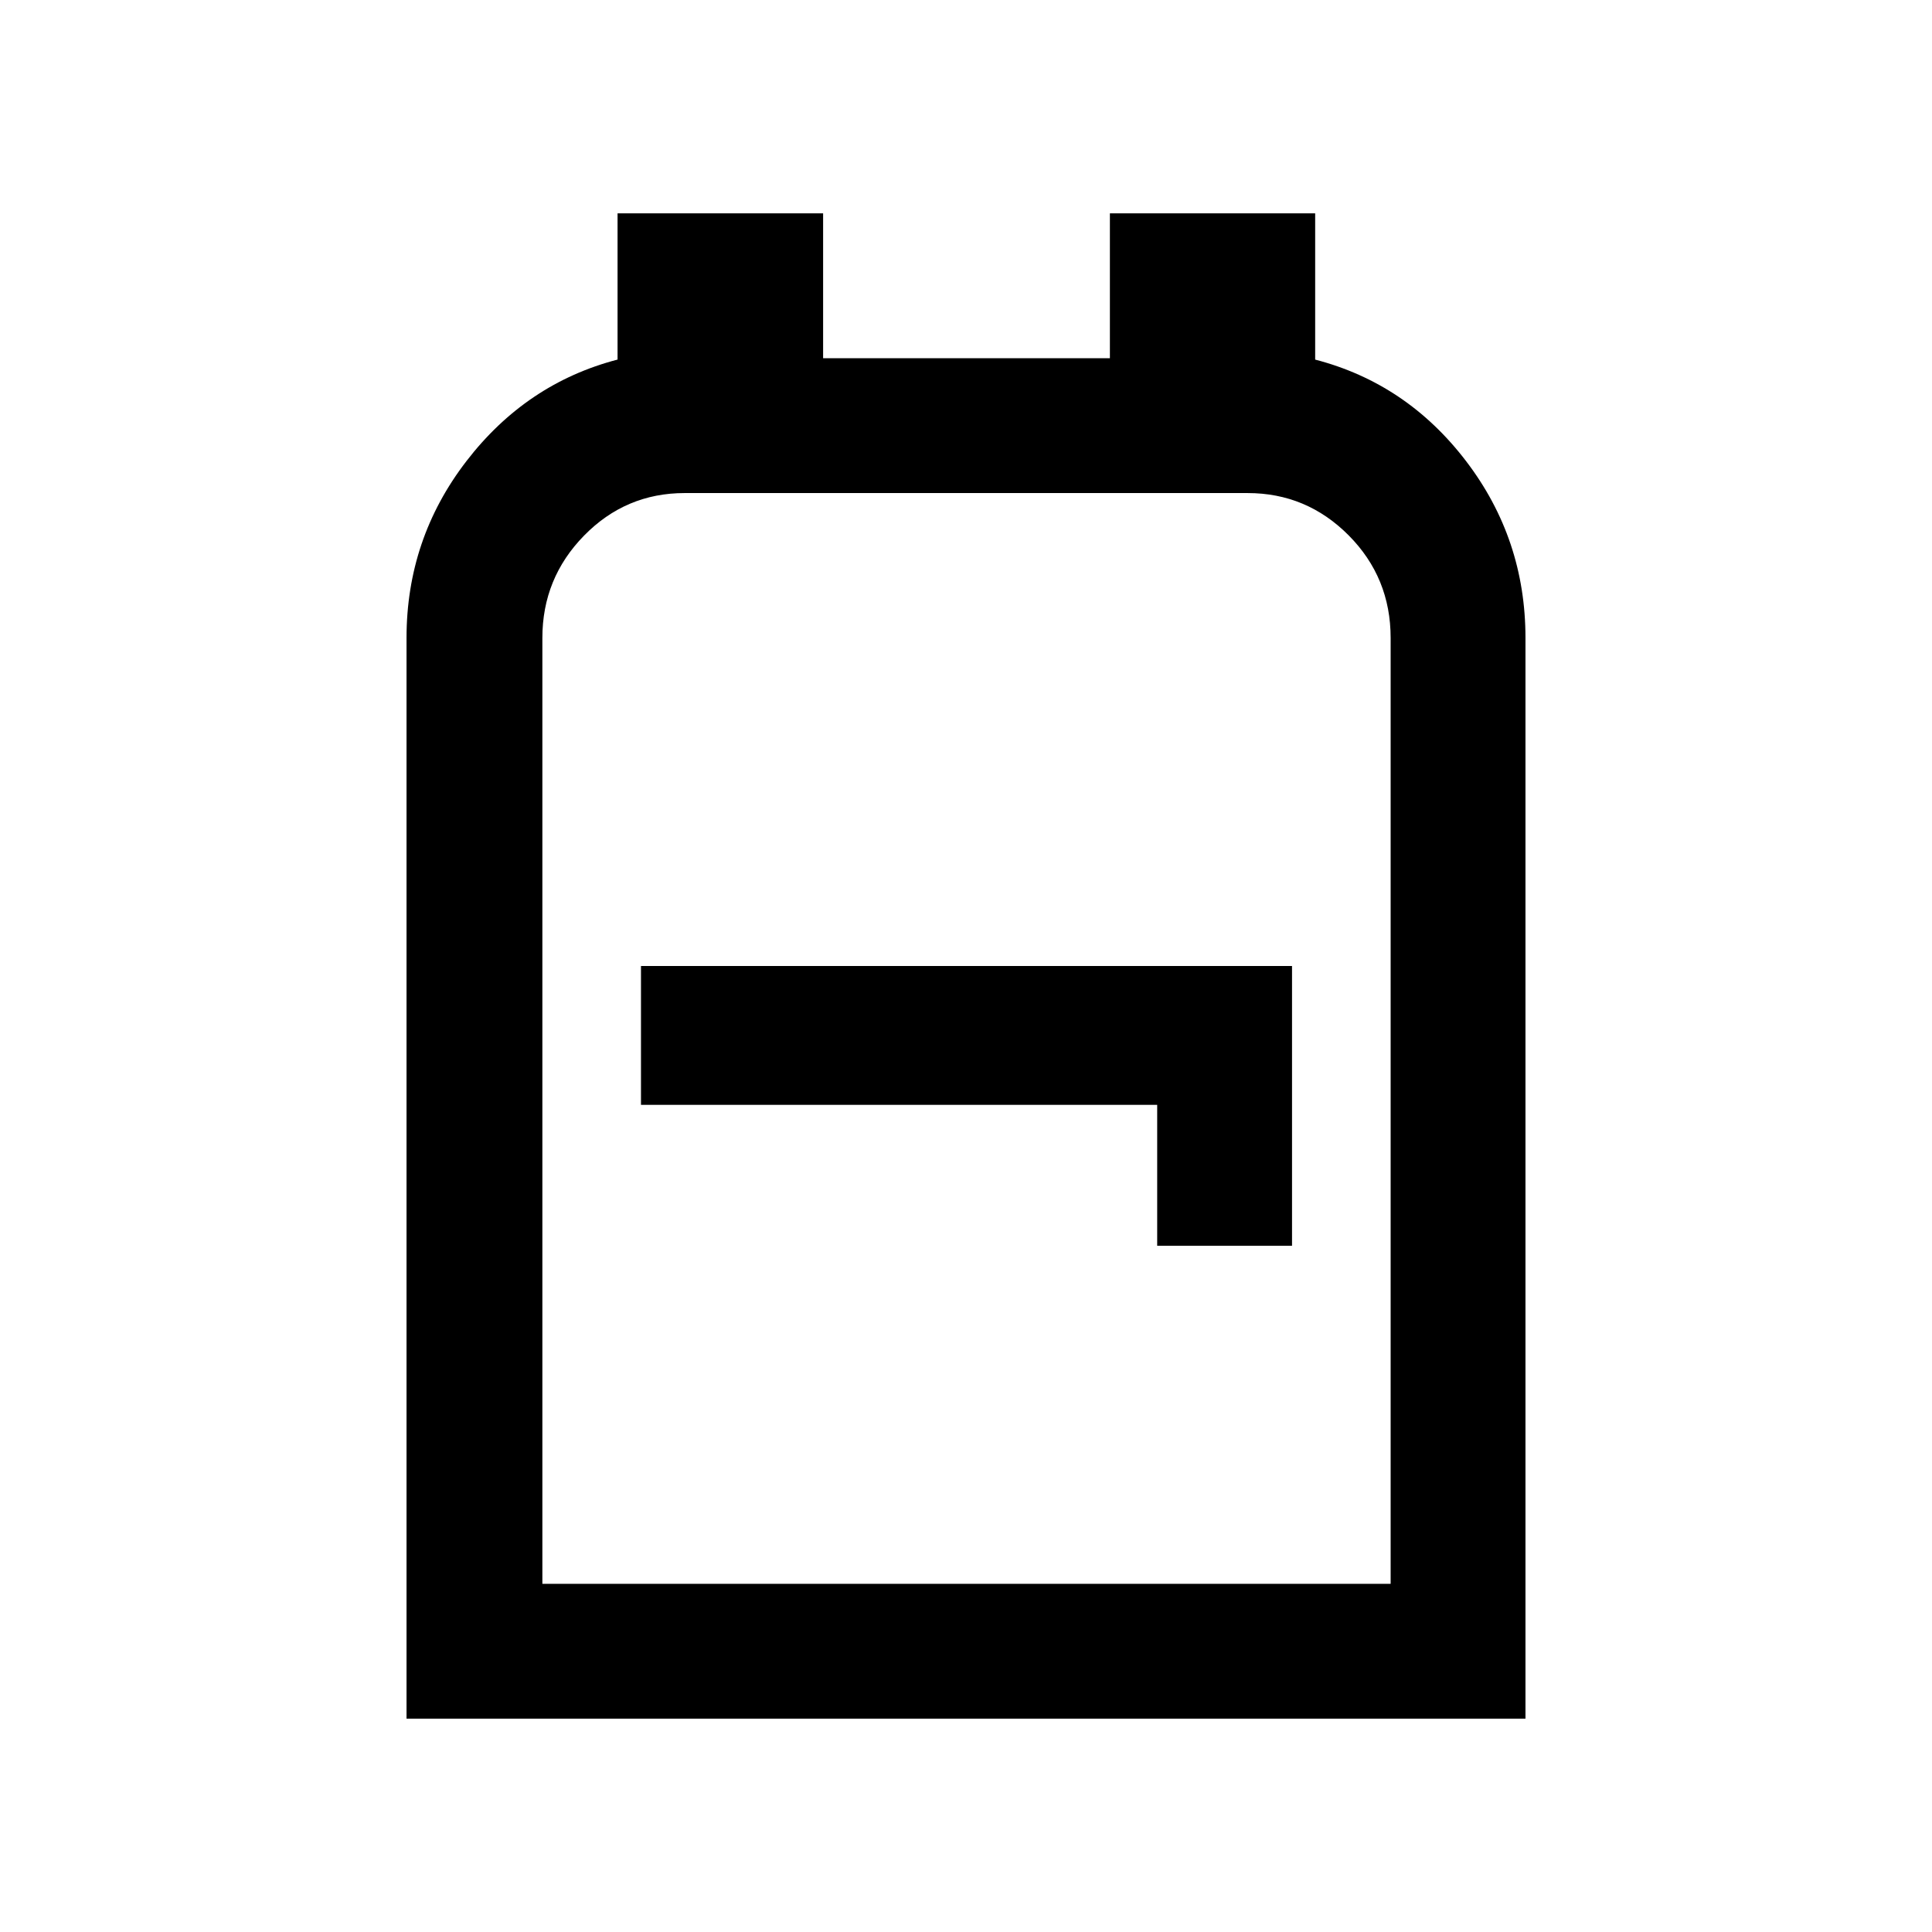 <svg xmlns="http://www.w3.org/2000/svg" height="20" viewBox="0 -960 960 960" width="20"><path d="M202-106v-537q0-49.2 29.75-87.85 29.75-38.65 75.11-50.48V-854H409v72h142.5v-72h102v72.68q45.5 11.82 75 50.47T758-643v537H202Zm67.5-67H691v-470q0-30-20.87-51-20.88-21-50.19-21H340.22q-29.31 0-50.01 21.15Q269.5-672.7 269.5-643v470ZM575-341h67v-139H318.5v69H575v70Zm-94.5-103Z"/></svg>